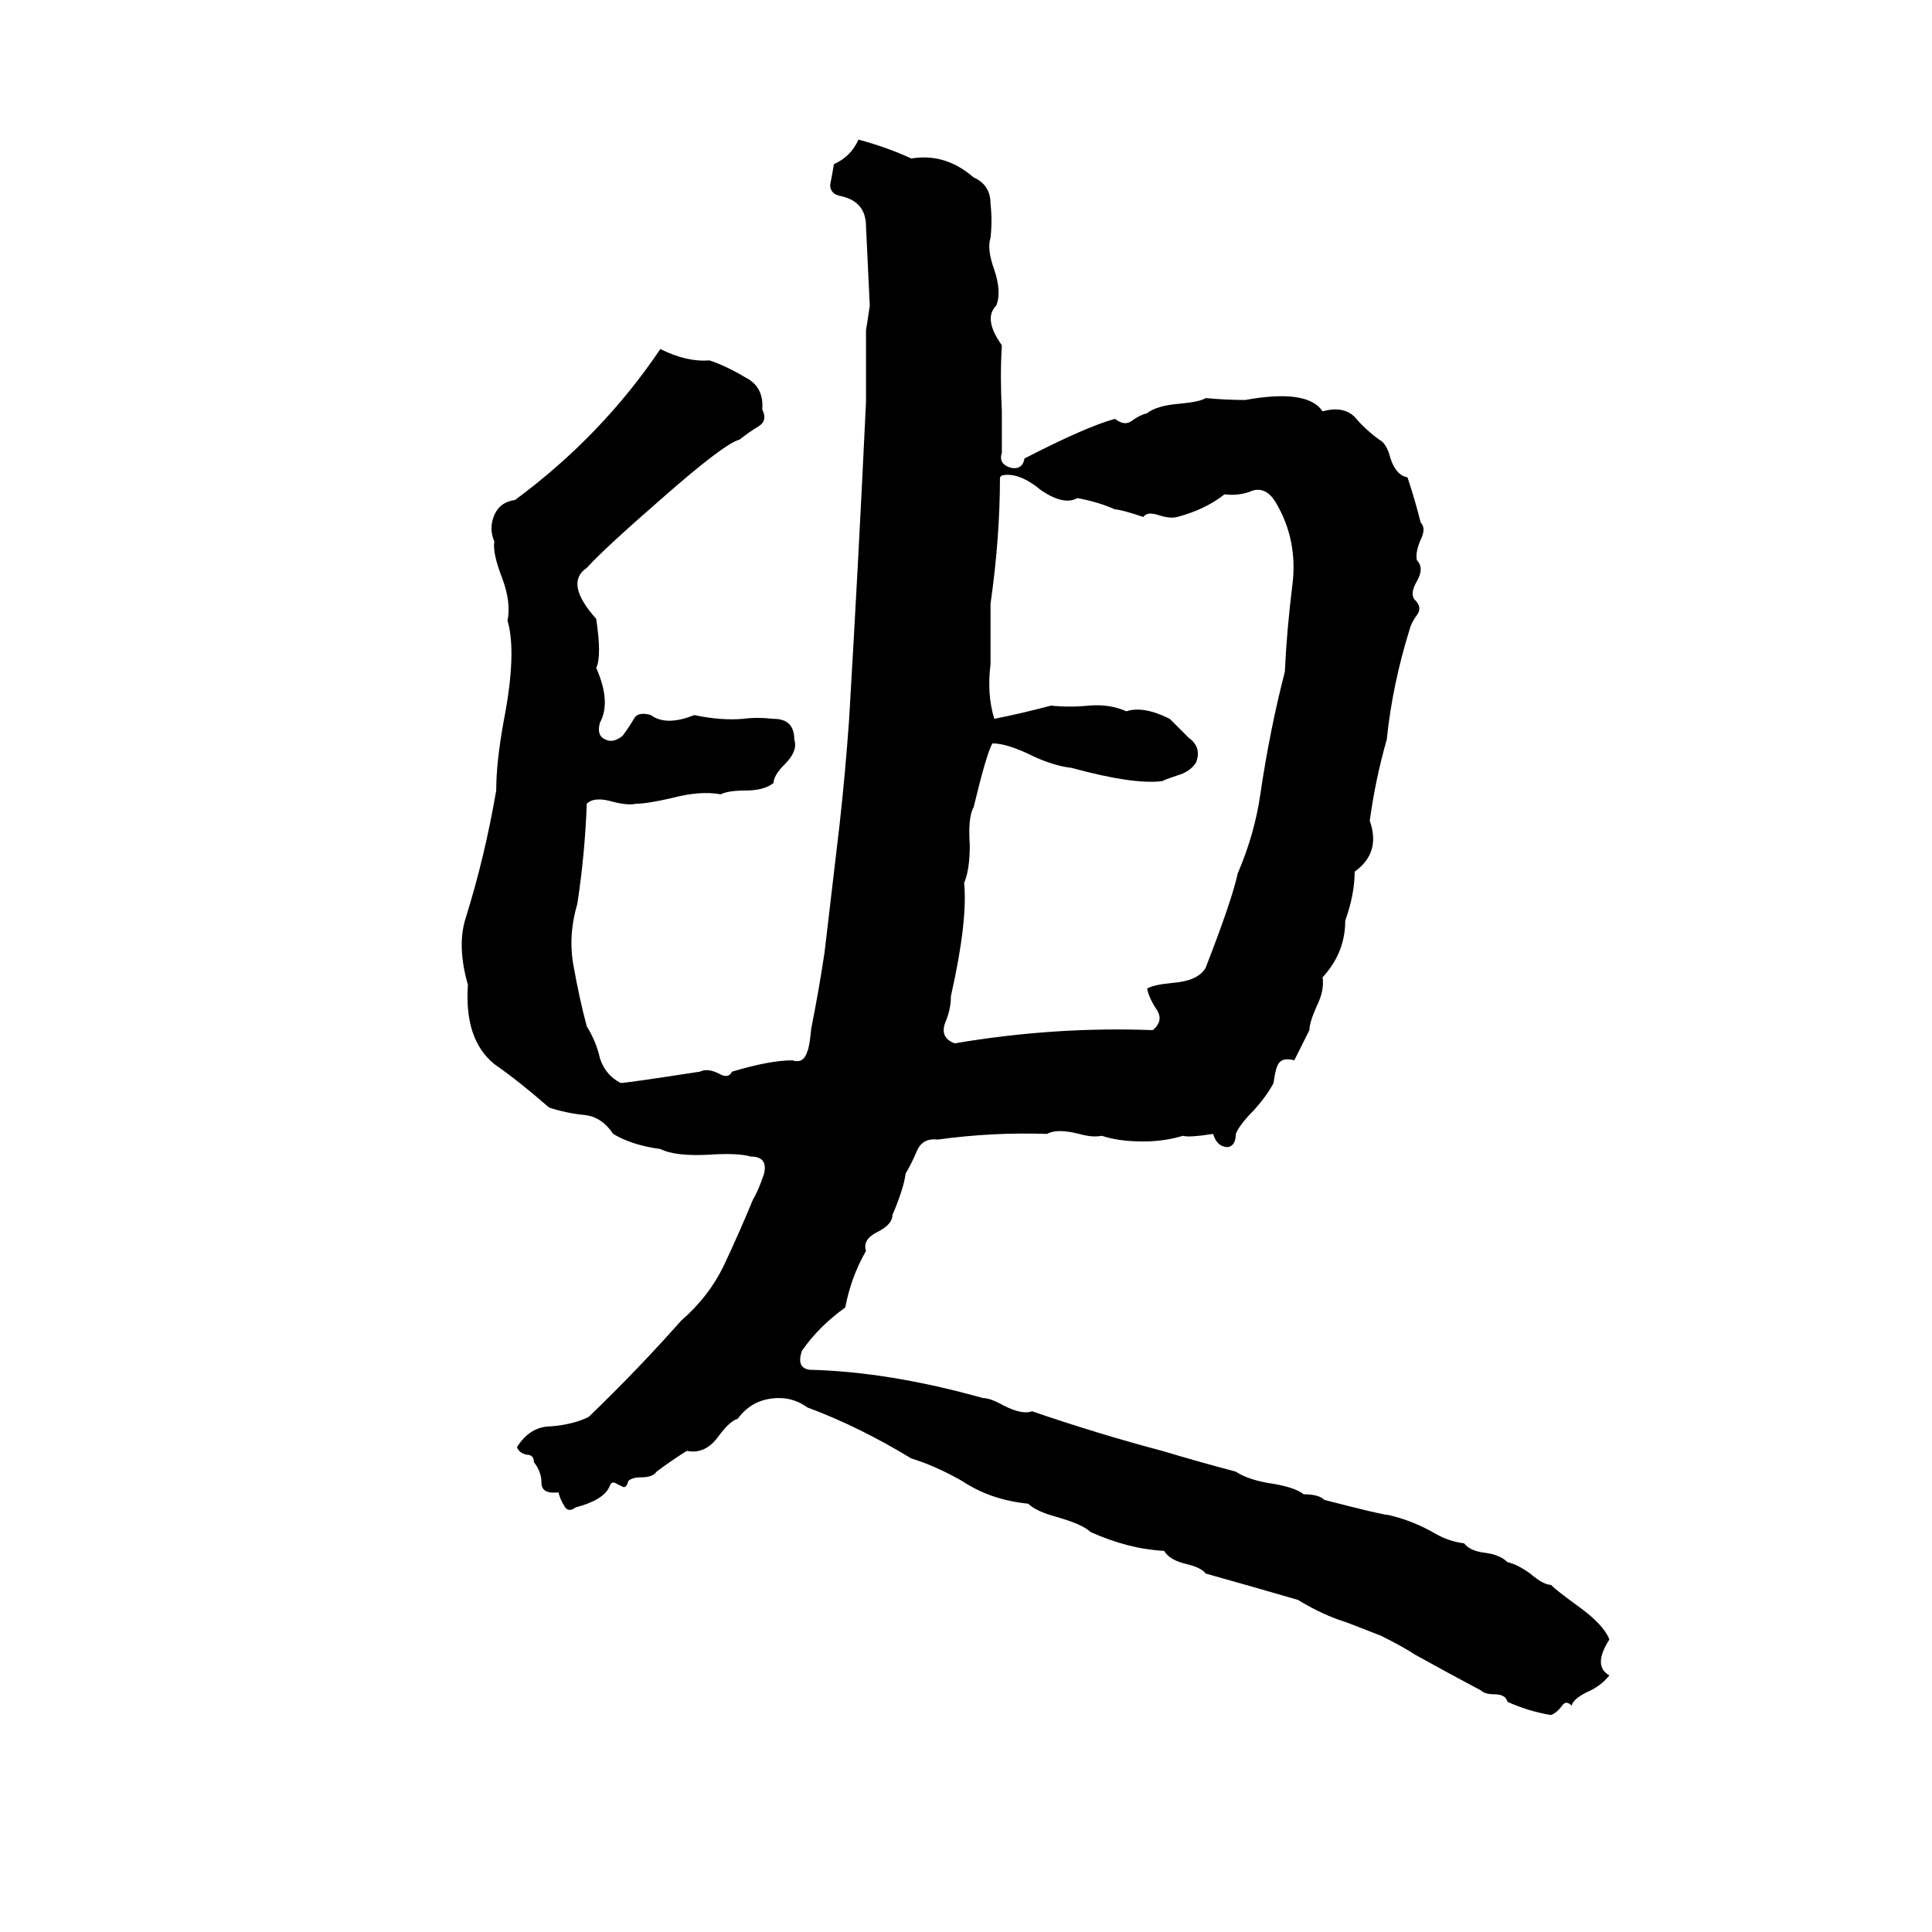 <svg xmlns="http://www.w3.org/2000/svg" viewBox="0 -800 1024 1024">
	<path fill="#000000" d="M455 -726Q470 -722 483 -716Q501 -719 516 -706Q525 -702 525 -692Q526 -683 525 -674Q523 -668 527 -657Q531 -645 528 -638Q521 -631 531 -617Q530 -601 531 -582Q531 -571 531 -560Q529 -554 536 -552Q542 -551 543 -557Q576 -574 591 -578Q596 -574 600 -577Q604 -580 608 -581Q613 -585 625 -586Q636 -587 639 -589Q650 -588 660 -588Q693 -594 701 -582Q712 -585 718 -579Q724 -572 731 -567Q735 -565 737 -557Q740 -548 746 -547Q750 -535 753 -523Q756 -520 753 -514Q750 -507 751 -503Q755 -499 751 -492Q747 -485 750 -482Q754 -478 751 -474Q748 -470 747 -466Q738 -437 735 -408Q729 -387 726 -365Q732 -348 718 -338Q718 -326 713 -312Q713 -295 701 -282Q702 -275 698 -267Q694 -258 694 -254Q690 -246 686 -238Q679 -240 677 -235Q676 -233 675 -226Q672 -220 665 -212Q657 -204 655 -199Q655 -193 651 -192Q645 -192 643 -199Q630 -197 627 -198Q617 -195 606 -195Q593 -195 584 -198Q579 -197 572 -199Q560 -202 555 -199Q526 -200 497 -196Q489 -197 486 -190Q483 -183 480 -178Q479 -170 473 -156Q473 -151 465 -147Q457 -143 459 -137Q451 -123 448 -107Q434 -97 425 -84Q422 -75 429 -74Q471 -73 521 -59Q525 -59 532 -55Q542 -50 547 -52Q582 -40 616 -31Q636 -25 655 -20Q661 -16 672 -14Q686 -12 691 -8Q699 -8 702 -5Q733 3 736 3Q749 6 761 13Q768 17 776 18Q779 22 787 23Q795 24 799 28Q804 29 811 34Q818 40 822 40Q825 43 836 51Q850 61 853 69Q844 83 853 88Q849 93 843 96Q834 100 833 104Q830 101 828 104Q825 108 822 109Q810 107 799 102Q798 98 792 98Q787 98 785 96Q768 87 750 77Q744 73 732 67L714 60Q701 56 688 48Q664 41 639 34Q637 31 629 29Q620 27 617 22Q598 21 578 12Q574 8 560 4Q549 1 545 -3Q525 -5 510 -15Q496 -23 483 -27Q455 -44 428 -54Q421 -59 413 -59Q399 -59 391 -48Q387 -47 381 -39Q374 -29 364 -31Q356 -26 348 -20Q346 -17 340 -17Q335 -17 333 -15Q332 -11 330 -12Q328 -13 326 -14Q324 -15 323 -12Q320 -5 305 -1Q301 2 299 -2Q297 -5 296 -9Q287 -8 287 -14Q287 -20 283 -25Q283 -29 279 -29Q275 -30 274 -33Q281 -44 292 -44Q304 -45 312 -49Q338 -74 361 -100Q376 -113 384 -130Q392 -147 399 -164Q402 -169 405 -178Q407 -187 398 -187Q391 -189 376 -188Q358 -187 350 -191Q335 -193 325 -199Q319 -208 310 -209Q300 -210 291 -213Q275 -227 262 -236Q246 -249 248 -278Q242 -299 247 -314Q257 -346 263 -381Q263 -396 267 -418Q274 -454 269 -471Q271 -481 266 -494Q261 -507 262 -513Q259 -520 262 -527Q265 -534 273 -535Q319 -569 350 -615Q364 -608 376 -609Q385 -606 395 -600Q405 -595 404 -583Q407 -577 402 -574Q397 -571 392 -567Q384 -565 351 -536Q320 -509 311 -499Q299 -491 316 -472Q319 -452 316 -446Q324 -428 318 -417Q316 -410 321 -408Q325 -406 330 -410Q333 -414 336 -419Q338 -423 345 -421Q353 -415 368 -421Q382 -418 394 -419Q401 -420 410 -419Q421 -419 421 -408Q423 -402 416 -395Q410 -389 410 -385Q405 -381 395 -381Q386 -381 382 -379Q371 -381 356 -377Q343 -374 337 -374Q333 -373 325 -375Q315 -378 311 -374Q310 -347 306 -321Q301 -304 304 -288Q307 -271 311 -256Q316 -248 318 -239Q321 -230 329 -226Q332 -226 371 -232Q375 -234 381 -231Q386 -228 388 -232Q408 -238 420 -238Q426 -236 428 -243Q429 -245 430 -255Q434 -275 437 -295Q441 -329 445 -363Q448 -390 450 -418Q455 -502 459 -587Q459 -606 459 -625Q460 -631 461 -638L459 -680Q459 -693 446 -696Q440 -697 440 -702Q441 -707 442 -713Q451 -717 455 -726ZM531 -548L530 -547Q530 -515 525 -480V-448Q523 -432 527 -419Q542 -422 557 -426Q567 -425 577 -426Q588 -427 597 -423Q606 -426 620 -419Q624 -415 630 -409Q637 -404 634 -396Q631 -391 624 -389Q618 -387 616 -386Q601 -384 568 -393Q559 -394 548 -399Q534 -406 526 -406Q523 -401 516 -372Q513 -367 514 -352Q514 -339 511 -332Q513 -312 504 -272Q504 -265 501 -258Q498 -250 506 -247Q559 -256 611 -254Q617 -259 613 -265Q609 -271 608 -276Q611 -278 621 -279Q635 -280 639 -287Q653 -323 656 -337Q665 -358 668 -379Q673 -413 681 -444Q682 -466 685 -490Q688 -514 676 -534Q671 -542 664 -540Q657 -537 649 -538Q639 -530 624 -526Q620 -525 614 -527Q608 -529 606 -526Q594 -530 591 -530Q582 -534 571 -536Q564 -532 552 -540Q540 -550 531 -548Z"/>
</svg>